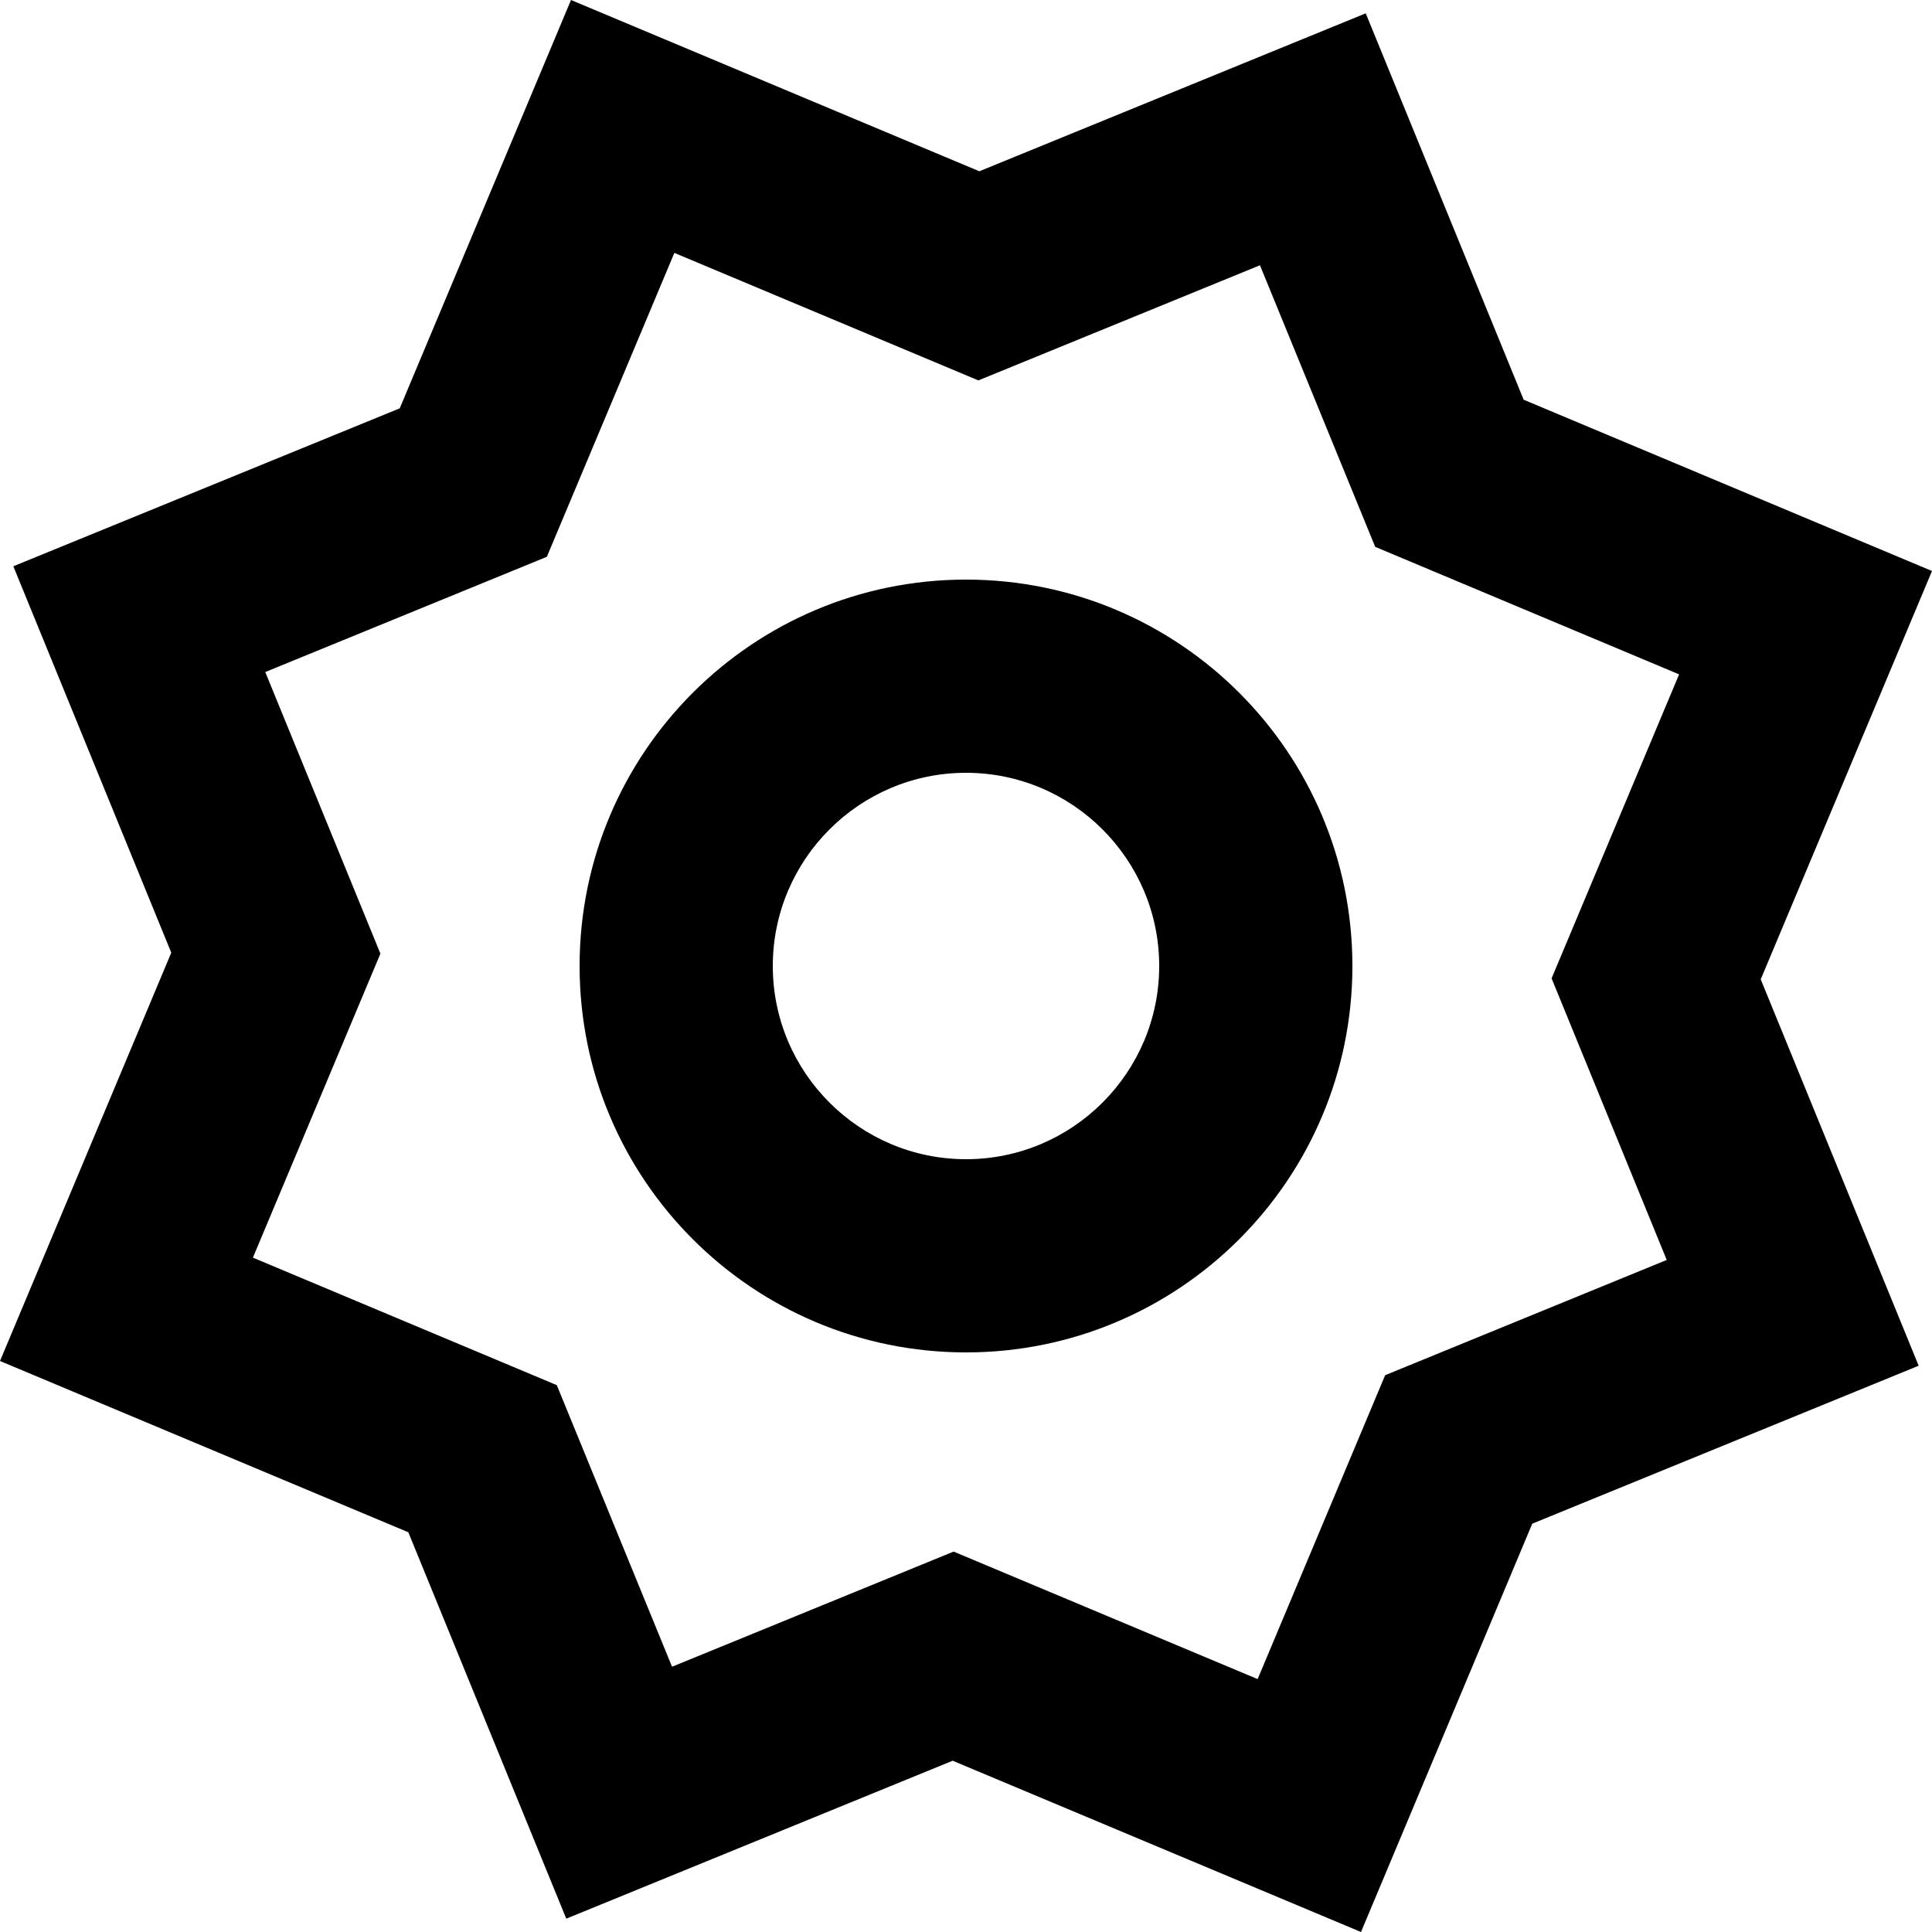 <?xml version="1.0" encoding="UTF-8" standalone="no"?>
<svg width="20px" height="20px" viewBox="0 0 20 20" version="1.1" xmlns="http://www.w3.org/2000/svg" xmlns:xlink="http://www.w3.org/1999/xlink">
    <!-- Generator: Sketch 3.8.1 (29687) - http://www.bohemiancoding.com/sketch -->
    <title>star [#1259]</title>
    <desc>Created with Sketch.</desc>
    <defs></defs>
    <g id="Page-1" stroke="none" stroke-width="1" fill="none" fill-rule="evenodd">
        <g id="Dribbble-Light-Preview" transform="translate(-180, -2559)" fill="#000000">
            <g id="icons" transform="translate(56, 160)">
                <path d="M134,2411 C132.897,2411 132,2410.103 132,2409 C132,2407.897 132.897,2407 134,2407 C135.103,2407 136,2407.897 136,2409 C136,2410.103 135.103,2411 134,2411 L134,2411 Z M134,2405 C131.791,2405 130,2406.791 130,2409 C130,2411.209 131.791,2413 134,2413 C136.209,2413 138,2411.209 138,2409 C138,2406.791 136.209,2405 134,2405 L134,2405 Z M141.254,2412.043 C139.46,2412.777 139.453,2412.78 138.339,2413.236 C137.915,2414.246 138.259,2413.425 137.019,2416.382 C134.43,2415.296 135.05,2415.556 133.872,2415.062 C132.868,2415.473 133.531,2415.202 130.957,2416.254 C130.223,2414.46 130.22,2414.453 129.764,2413.339 C128.755,2412.915 129.575,2413.259 126.618,2412.019 C127.704,2409.43 127.444,2410.05 127.938,2408.872 C127.733,2408.372 127.782,2408.491 126.746,2405.957 C129.308,2404.909 128.608,2405.195 129.661,2404.764 C130.081,2403.764 129.743,2404.57 130.981,2401.618 C133.57,2402.704 132.95,2402.444 134.128,2402.938 C134.628,2402.733 134.509,2402.782 137.043,2401.746 C138.088,2404.301 138.031,2404.161 138.236,2404.661 C139.245,2405.085 138.425,2404.741 141.382,2405.981 C140.202,2408.794 140.517,2408.044 140.062,2409.128 C140.267,2409.628 140.218,2409.509 141.254,2412.043 L141.254,2412.043 Z M144,2404.911 L139.773,2403.138 L138.138,2399.138 L134.138,2400.773 L129.911,2399 L128.138,2403.227 L124.138,2404.862 L125.773,2408.862 L124,2413.089 L128.227,2414.862 L129.862,2418.862 L133.862,2417.227 L138.089,2419 L139.862,2414.773 L143.862,2413.138 L142.227,2409.138 L144,2404.911 Z" id="star-[#1259]"></path>
            </g>
        </g>
    </g>
</svg>